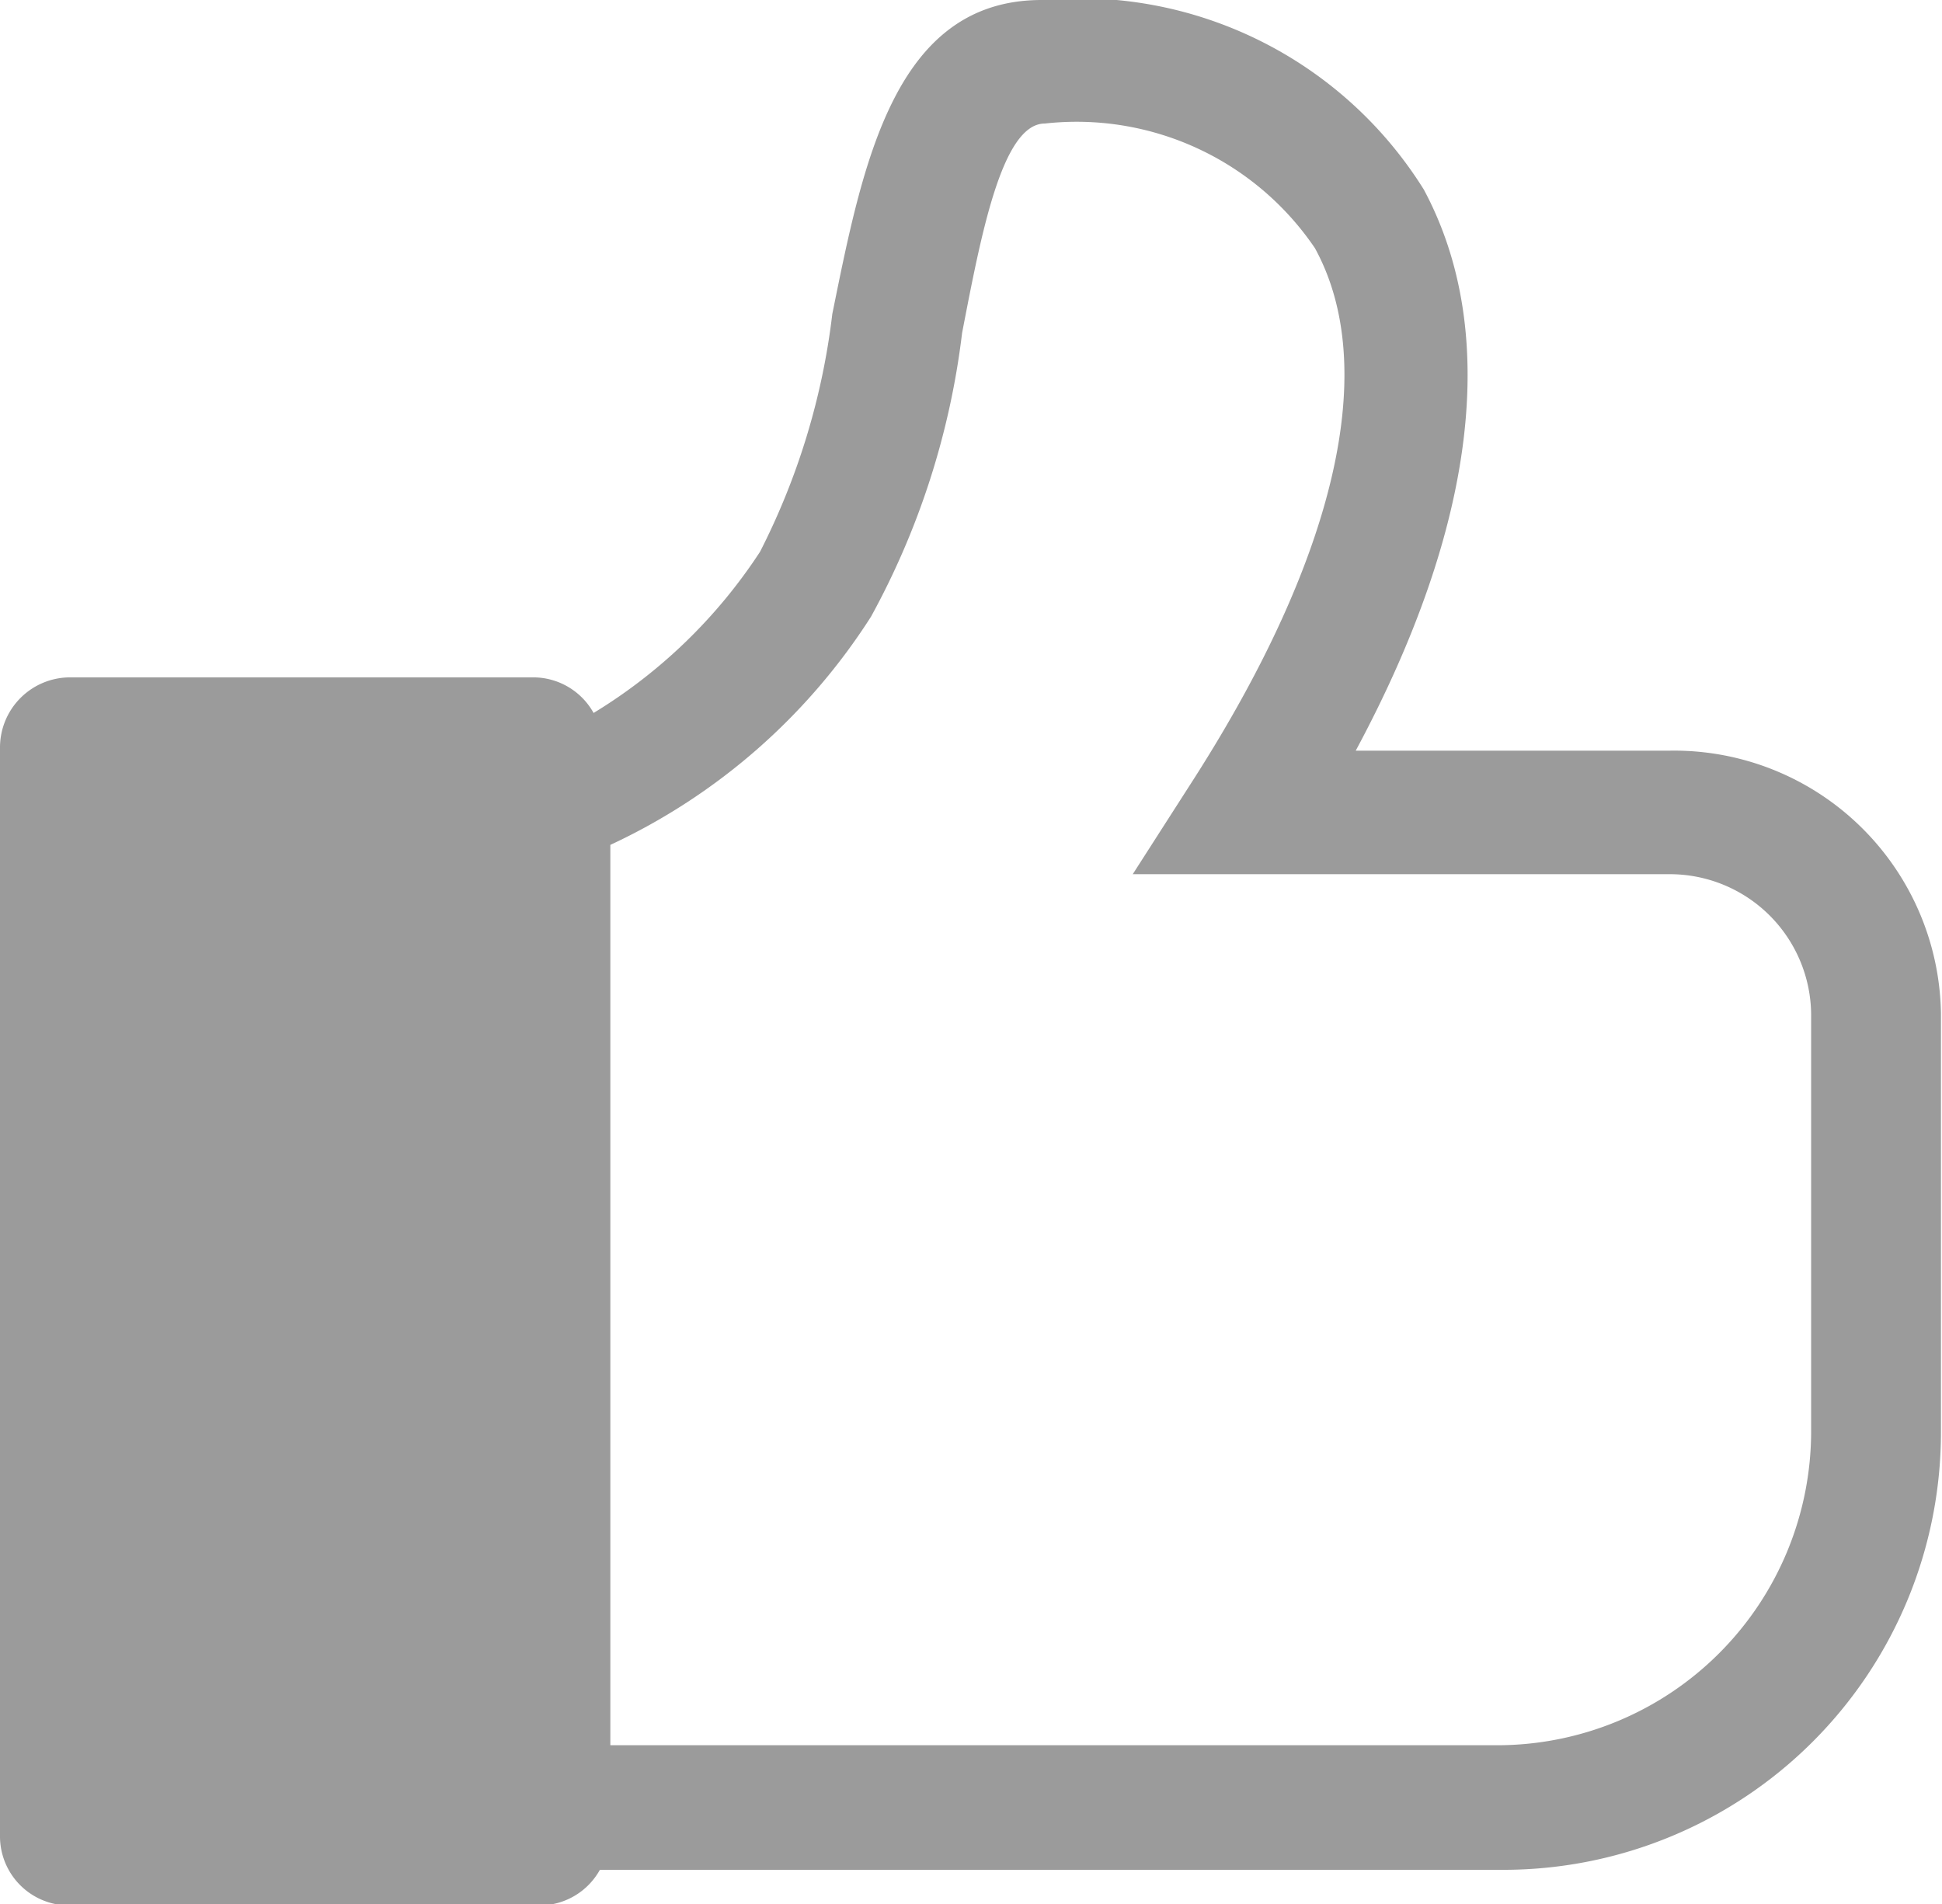 <svg id="图层_1" data-name="图层 1" xmlns="http://www.w3.org/2000/svg" viewBox="0 0 18.55 18.19"><defs><style>.cls-1{fill:#9b9b9b;}</style></defs><title>赞</title><path class="cls-1" d="M43,33.57H40c1.15-2.14,1.38-4,.65-5.36A3.88,3.88,0,0,0,37,26.4c-1.41,0-1.71,1.57-2,3a6.73,6.73,0,0,1-.69,2.27,5,5,0,0,1-1.59,1.54.66.66,0,0,0-.57-.34H27.72a.67.67,0,0,0-.67.67V43.93a.66.66,0,0,0,.67.67h4.49a.66.66,0,0,0,.57-.34h8.64a4.18,4.18,0,0,0,4.17-4.18v-4A2.55,2.55,0,0,0,43,33.57Zm1.35,6.5a3,3,0,0,1-3,3H32.88V34.47a5.91,5.91,0,0,0,2.49-2.18,7.49,7.49,0,0,0,.87-2.71c.18-.93.38-2,.79-2a2.75,2.75,0,0,1,2.58,1.19c.62,1.13.21,2.93-1.15,5.06l-.59.92H43a1.35,1.35,0,0,1,1.35,1.34Z" transform="translate(-27.05 -26.4)"/></svg>